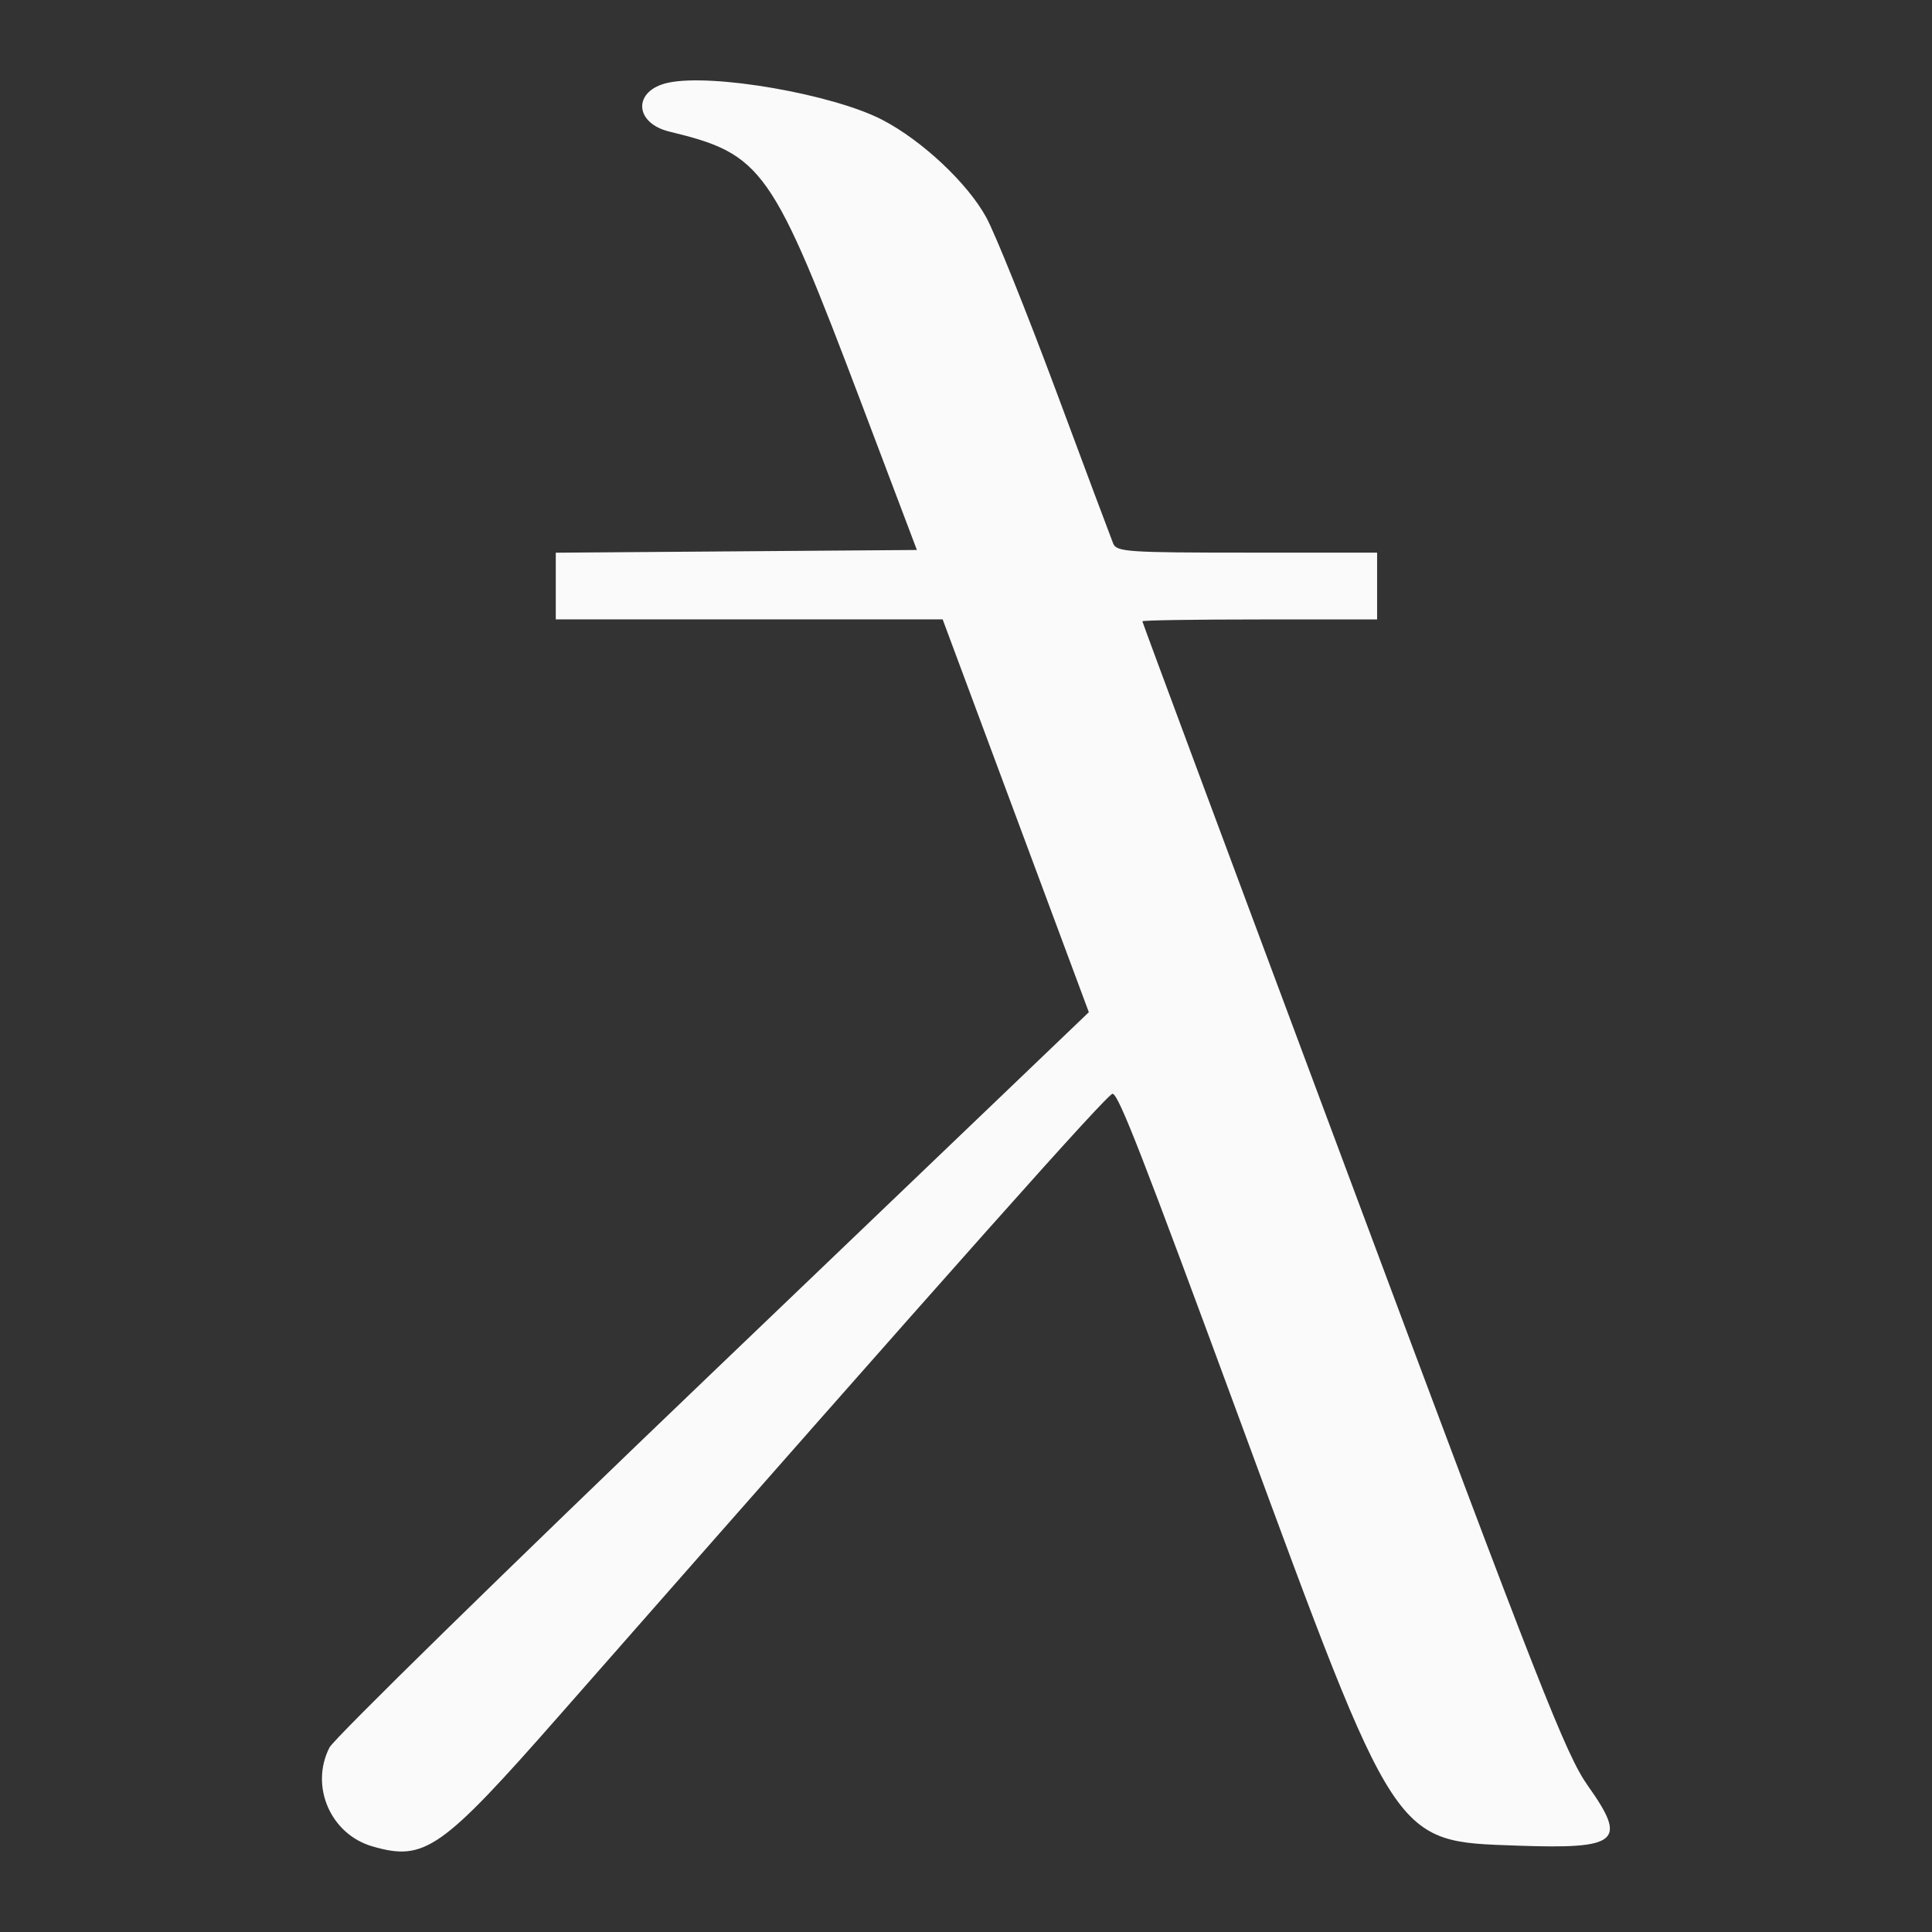 <svg viewBox="0 0 24 24" xmlns="http://www.w3.org/2000/svg"><rect x="0" y="0" width="24" height="24" fill="#333333" stroke="none"/><path d="m4.628 22.937c-.521-.15-.781-.747-.535-1.229.057-.112 2.203-2.213 4.769-4.669l4.664-4.465-.908-2.44-.908-2.44h-2.403-2.403v-.414-.414l2.243-.017 2.243-.017-.679-1.795c-1.12-2.96-1.232-3.12-2.395-3.402-.445-.108-.453-.515-.013-.608.552-.117 2.047.144 2.66.463.493.257 1.057.786 1.289 1.211.111.203.501 1.173.867 2.155.365.982.685 1.836.71 1.897.042.102.184.112 1.662.112h1.616v.415.415h-1.458c-.802 0-1.458.01-1.458.023 0 .013 1.176 3.175 2.614 7.028 2.323 6.227 2.648 7.053 2.92 7.437.495.697.386.789-.883.744-1.535-.055-1.485.022-3.415-5.218-1.244-3.376-1.526-4.102-1.605-4.122-.053-.013-1.853 2.009-6.867 7.716-1.475 1.679-1.678 1.821-2.327 1.634z" fill="#fafafa"/></svg>